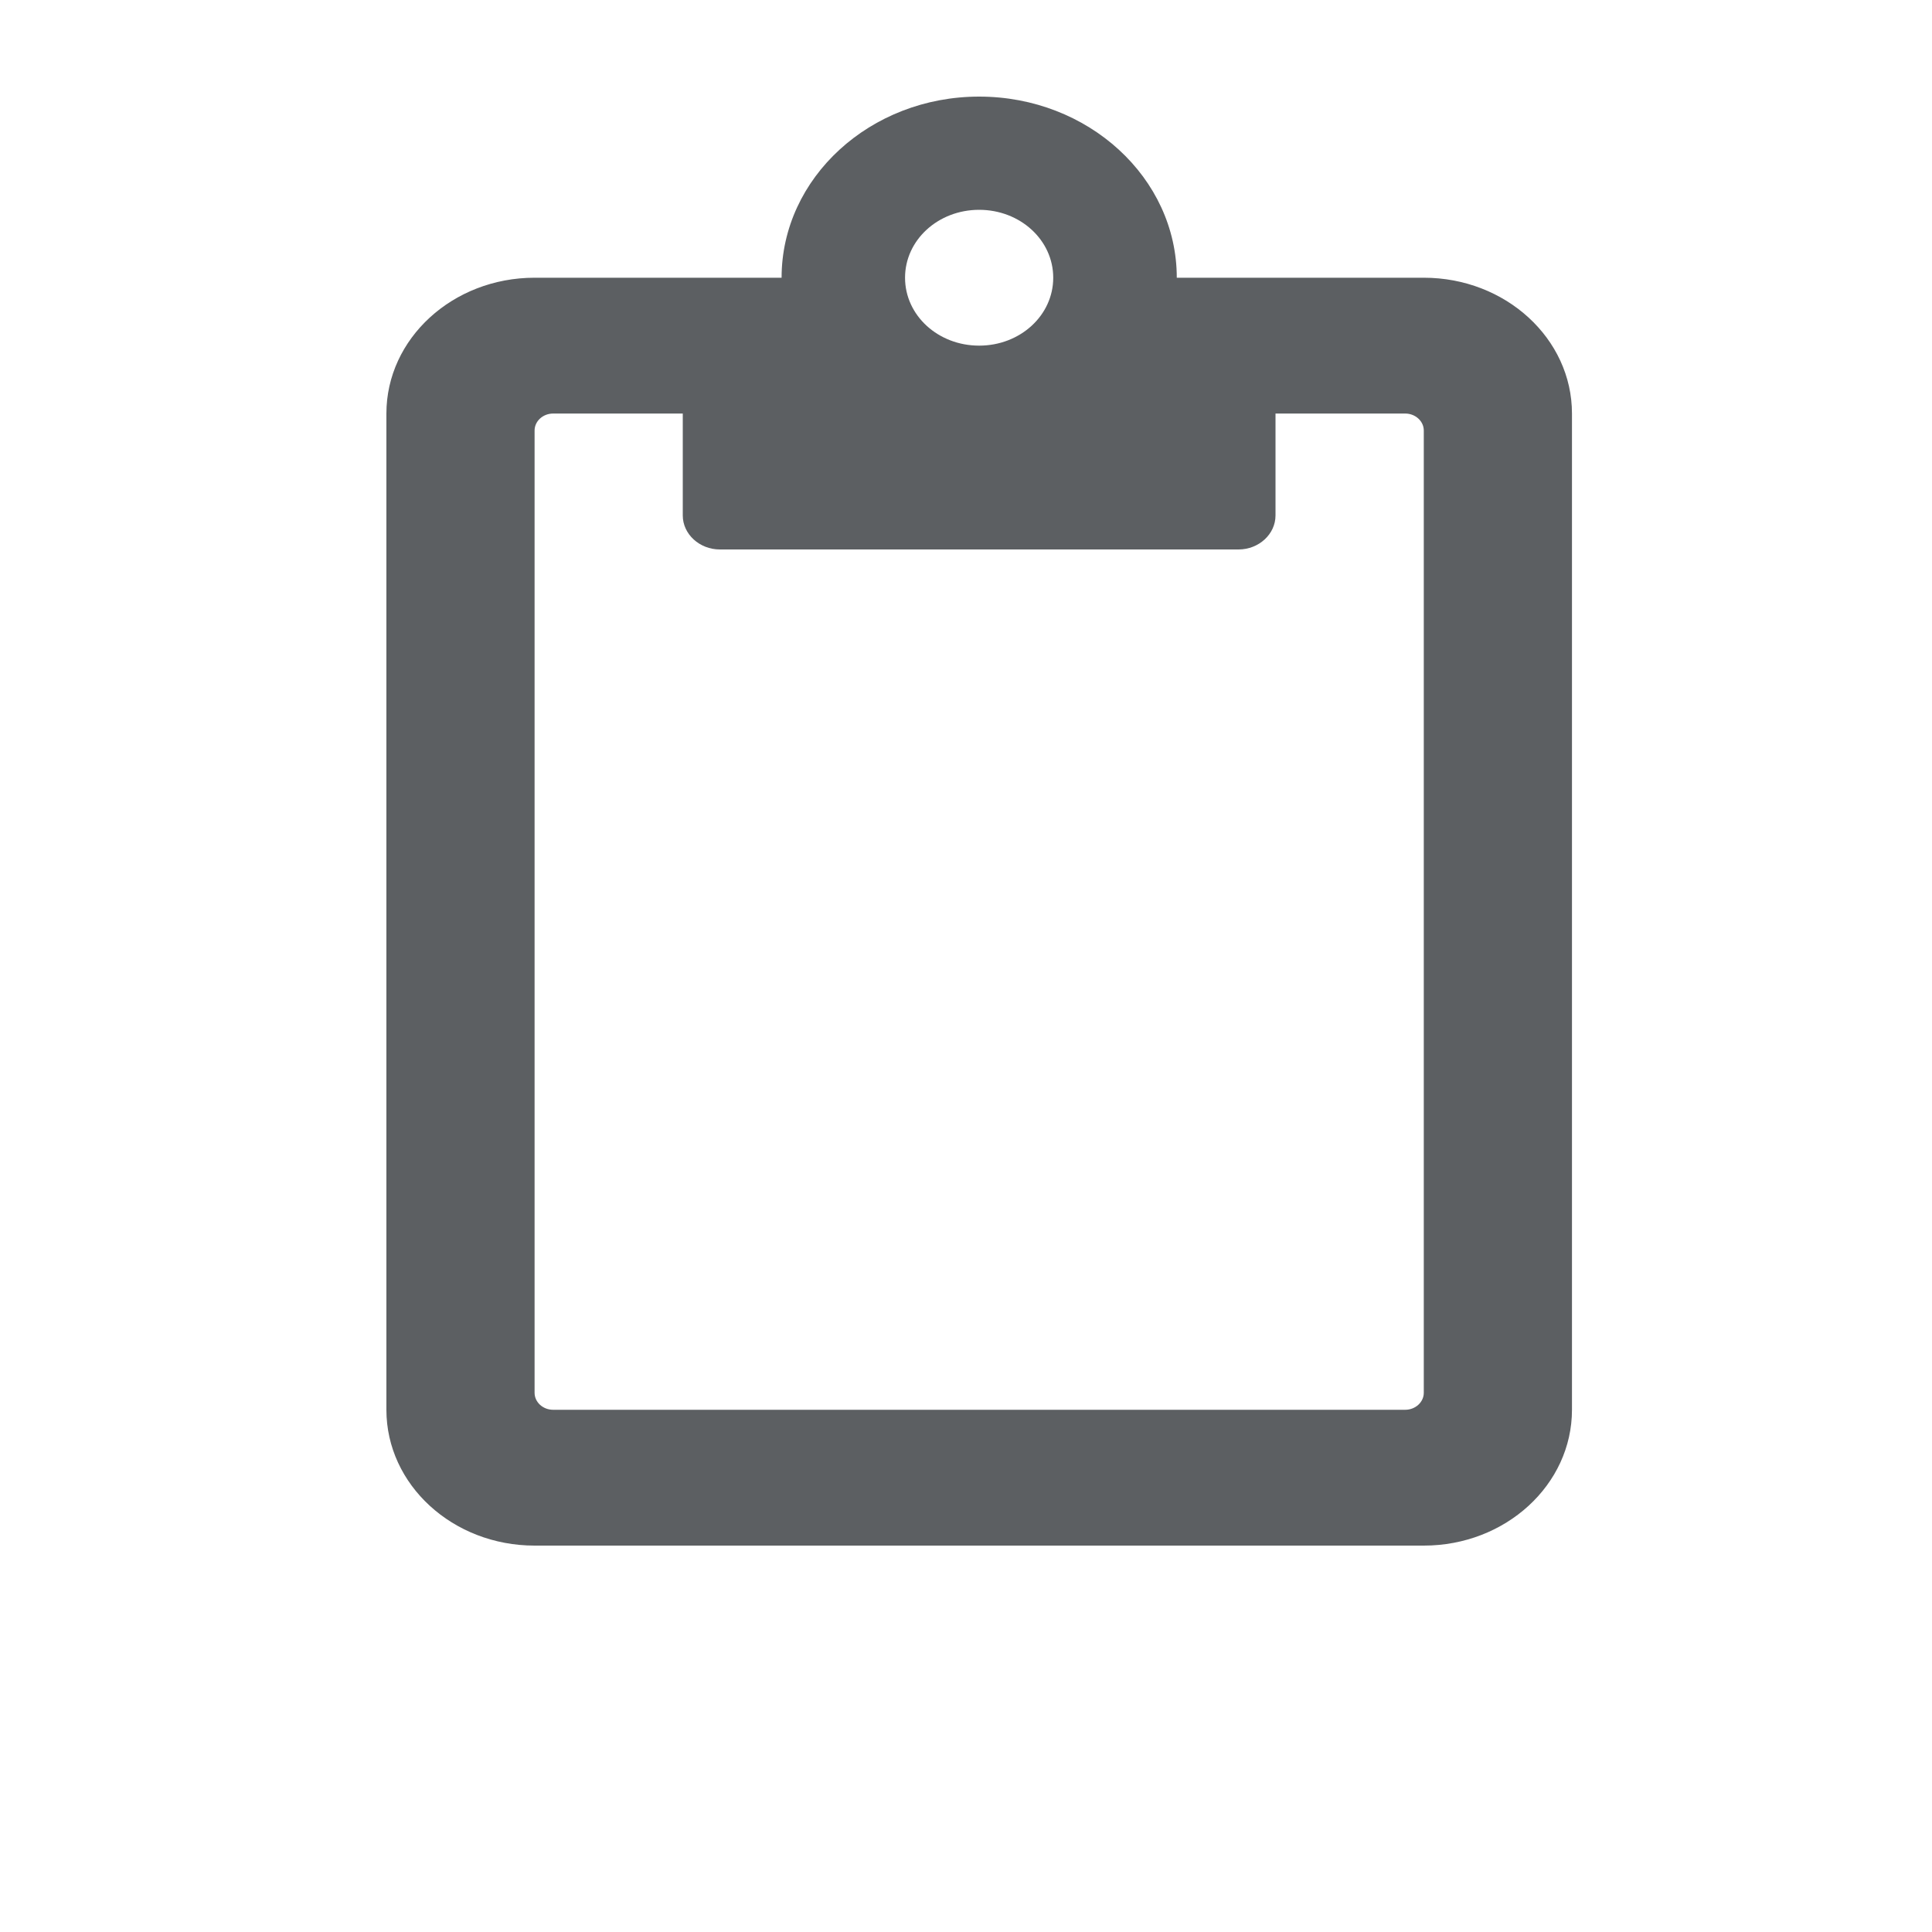 <svg width="20" height="20" viewBox="0 0 20 20" fill="none" xmlns="http://www.w3.org/2000/svg">
<path d="M14.739 2.875H12.182C12.182 1.841 11.265 1 10.136 1C9.008 1 8.091 1.841 8.091 2.875H5.534C4.687 2.875 4 3.505 4 4.281V14.594C4 15.37 4.687 16 5.534 16H14.739C15.586 16 16.273 15.37 16.273 14.594V4.281C16.273 3.505 15.586 2.875 14.739 2.875ZM10.136 2.172C10.561 2.172 10.903 2.485 10.903 2.875C10.903 3.265 10.561 3.578 10.136 3.578C9.711 3.578 9.369 3.265 9.369 2.875C9.369 2.485 9.711 2.172 10.136 2.172ZM14.739 14.418C14.739 14.515 14.652 14.594 14.547 14.594H5.726C5.62 14.594 5.534 14.515 5.534 14.418V4.457C5.534 4.36 5.62 4.281 5.726 4.281H7.068V5.336C7.068 5.529 7.241 5.688 7.452 5.688H12.821C13.032 5.688 13.204 5.529 13.204 5.336V4.281H14.547C14.652 4.281 14.739 4.36 14.739 4.457V14.418Z" fill="#5C5F62"/>
</svg>
